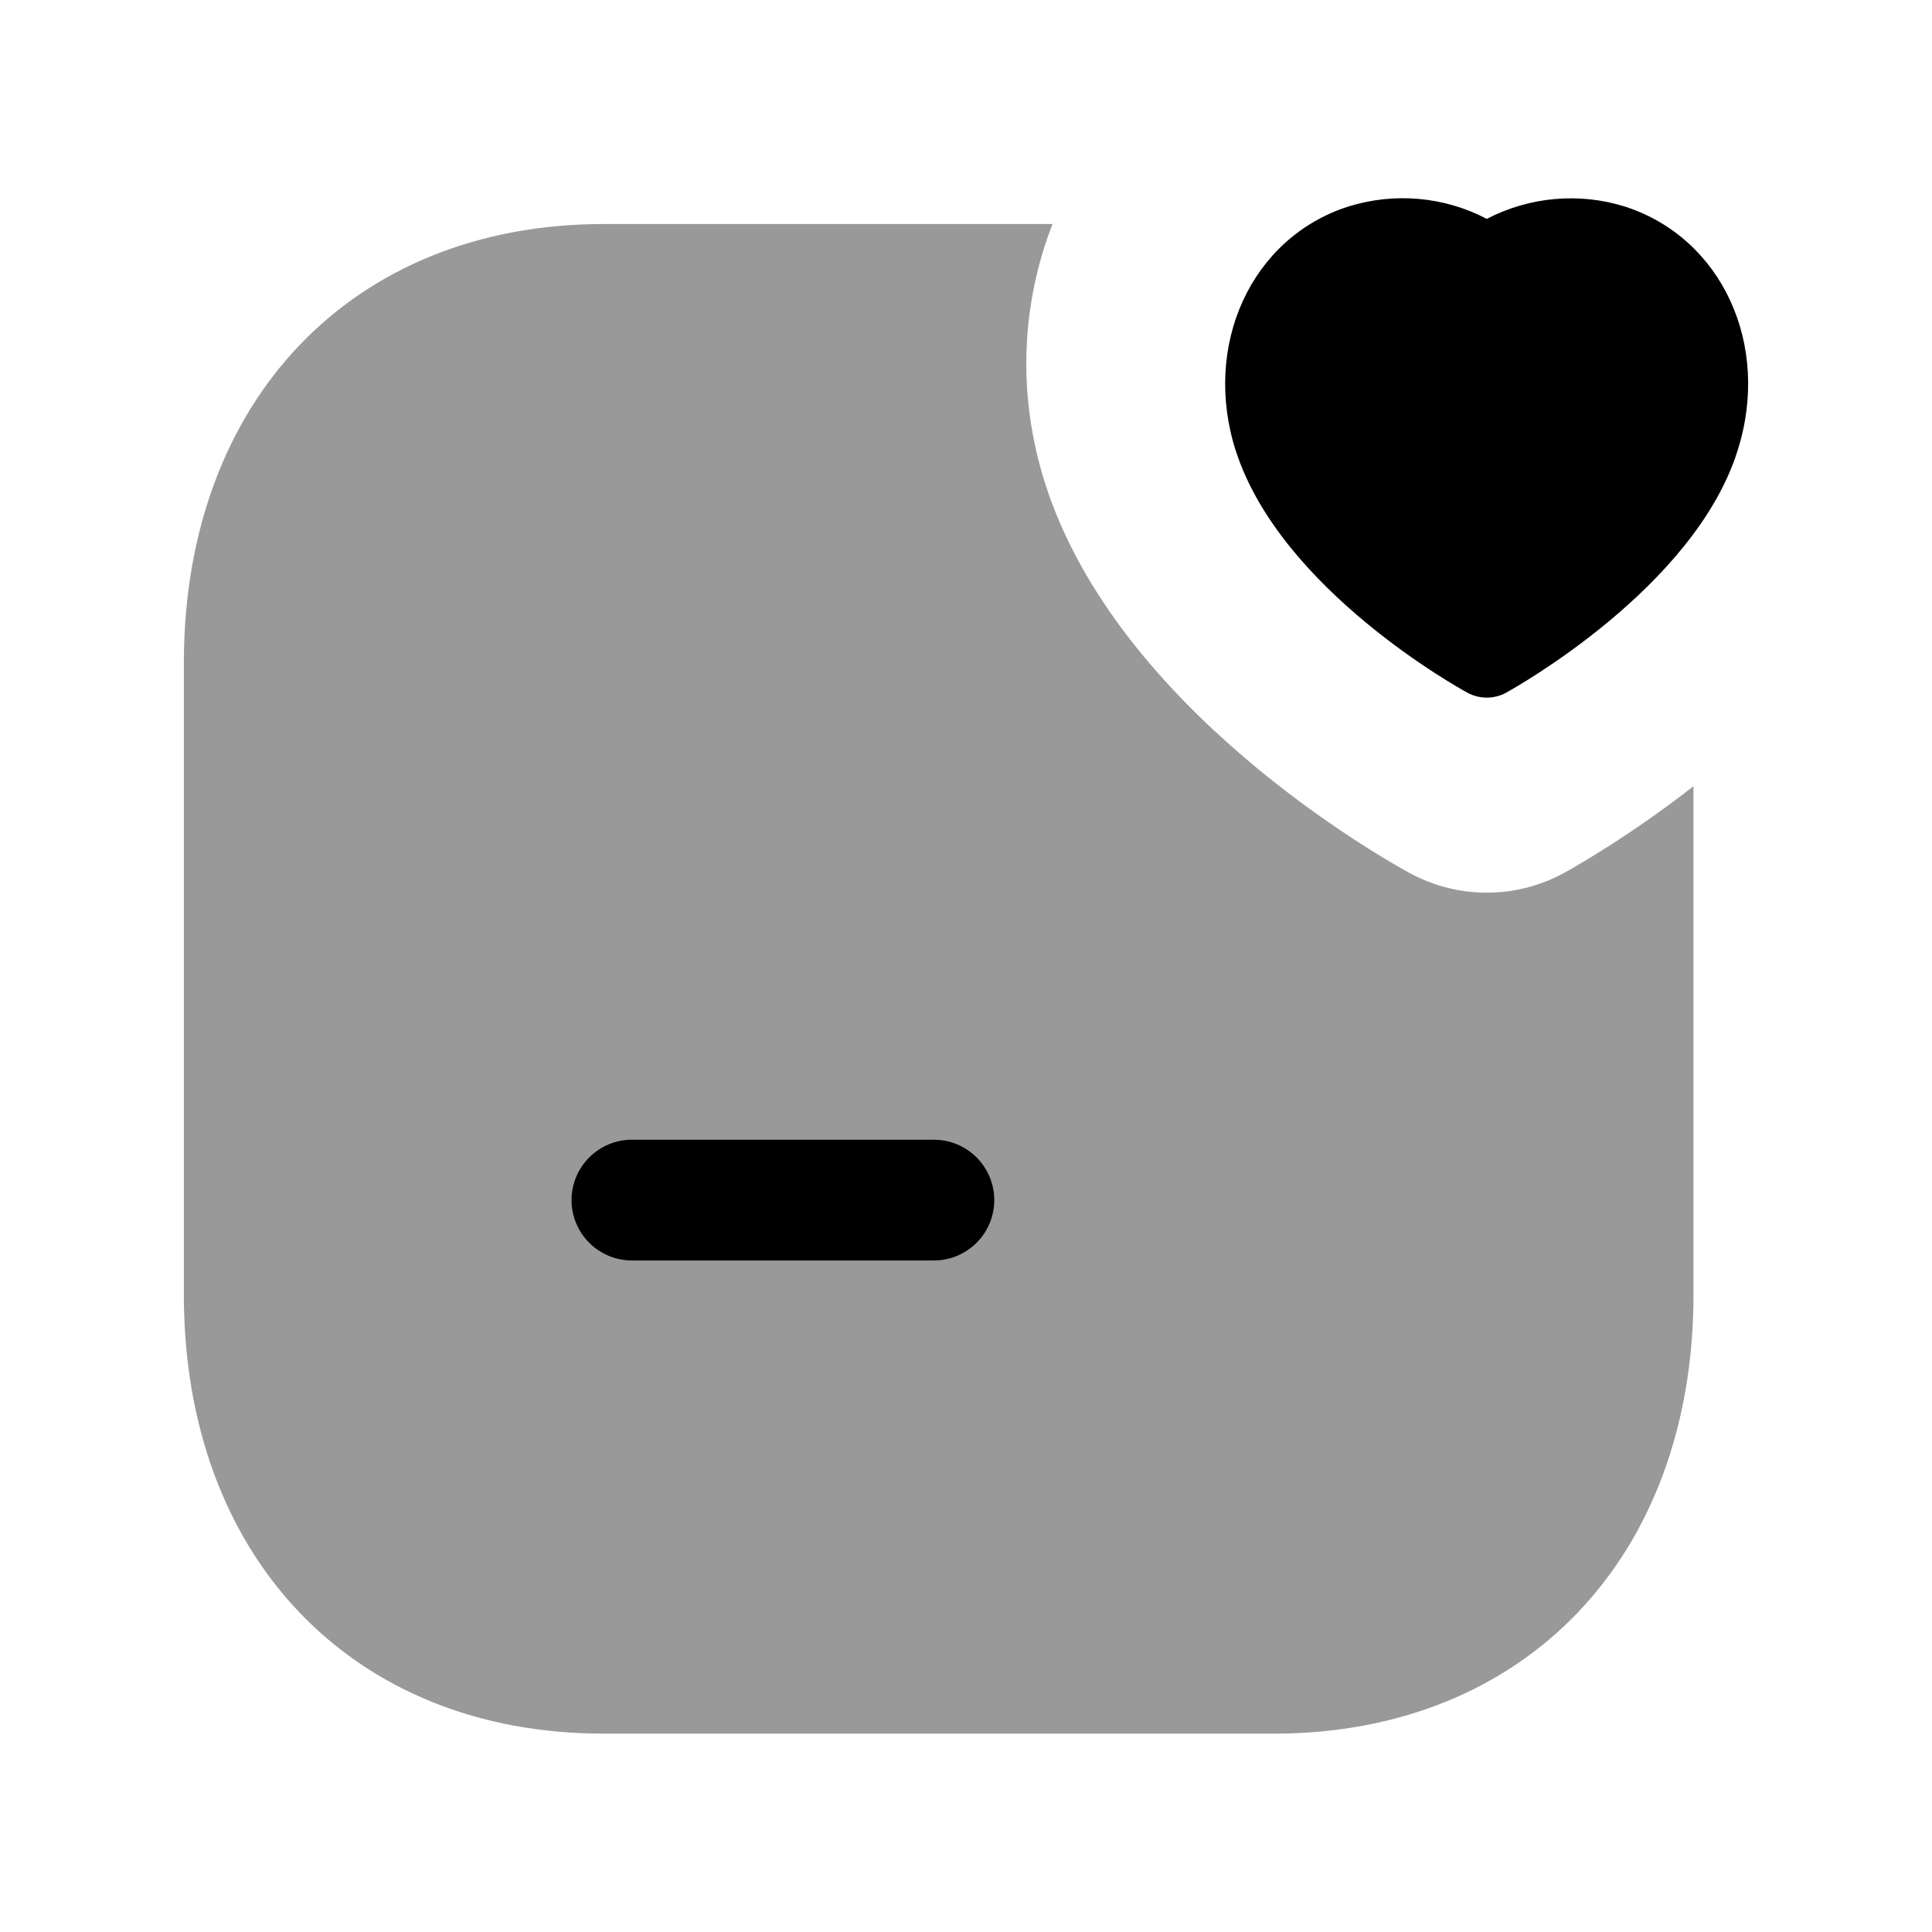<svg width="24" height="24" viewBox="0 0 24 24" fill="none" xmlns="http://www.w3.org/2000/svg">
<path opacity="0.4" fill-rule="evenodd" clip-rule="evenodd" d="M18.469 11.089C18.14 11.089 17.812 11.008 17.513 10.846C17.145 10.645 13.883 8.805 12.987 6.018L12.986 6.015C12.625 4.888 12.694 3.759 13.075 2.783H7.498C4.38 2.783 2.284 4.975 2.284 8.237V16.082C2.284 19.344 4.38 21.536 7.498 21.536H15.822C18.941 21.536 21.037 19.344 21.037 16.082V9.767C20.253 10.378 19.586 10.757 19.431 10.843C19.131 11.007 18.8 11.089 18.469 11.089Z" fill="black"/>
<path fill-rule="evenodd" clip-rule="evenodd" d="M20.185 2.566C19.614 2.387 18.995 2.446 18.469 2.719C17.943 2.442 17.32 2.386 16.745 2.567C15.544 2.954 14.932 4.286 15.351 5.6L15.352 5.601C15.907 7.325 18.135 8.554 18.23 8.606C18.305 8.646 18.387 8.666 18.469 8.666C18.552 8.666 18.635 8.646 18.709 8.605C18.805 8.552 21.048 7.305 21.584 5.6C22.004 4.287 21.392 2.955 20.185 2.566Z" fill="black"/>
<path fill-rule="evenodd" clip-rule="evenodd" d="M11.601 15.658H7.85C7.436 15.658 7.1 15.322 7.1 14.908C7.1 14.494 7.436 14.158 7.85 14.158H11.601C12.015 14.158 12.351 14.494 12.351 14.908C12.351 15.322 12.015 15.658 11.601 15.658Z" fill="black"/>
</svg>
